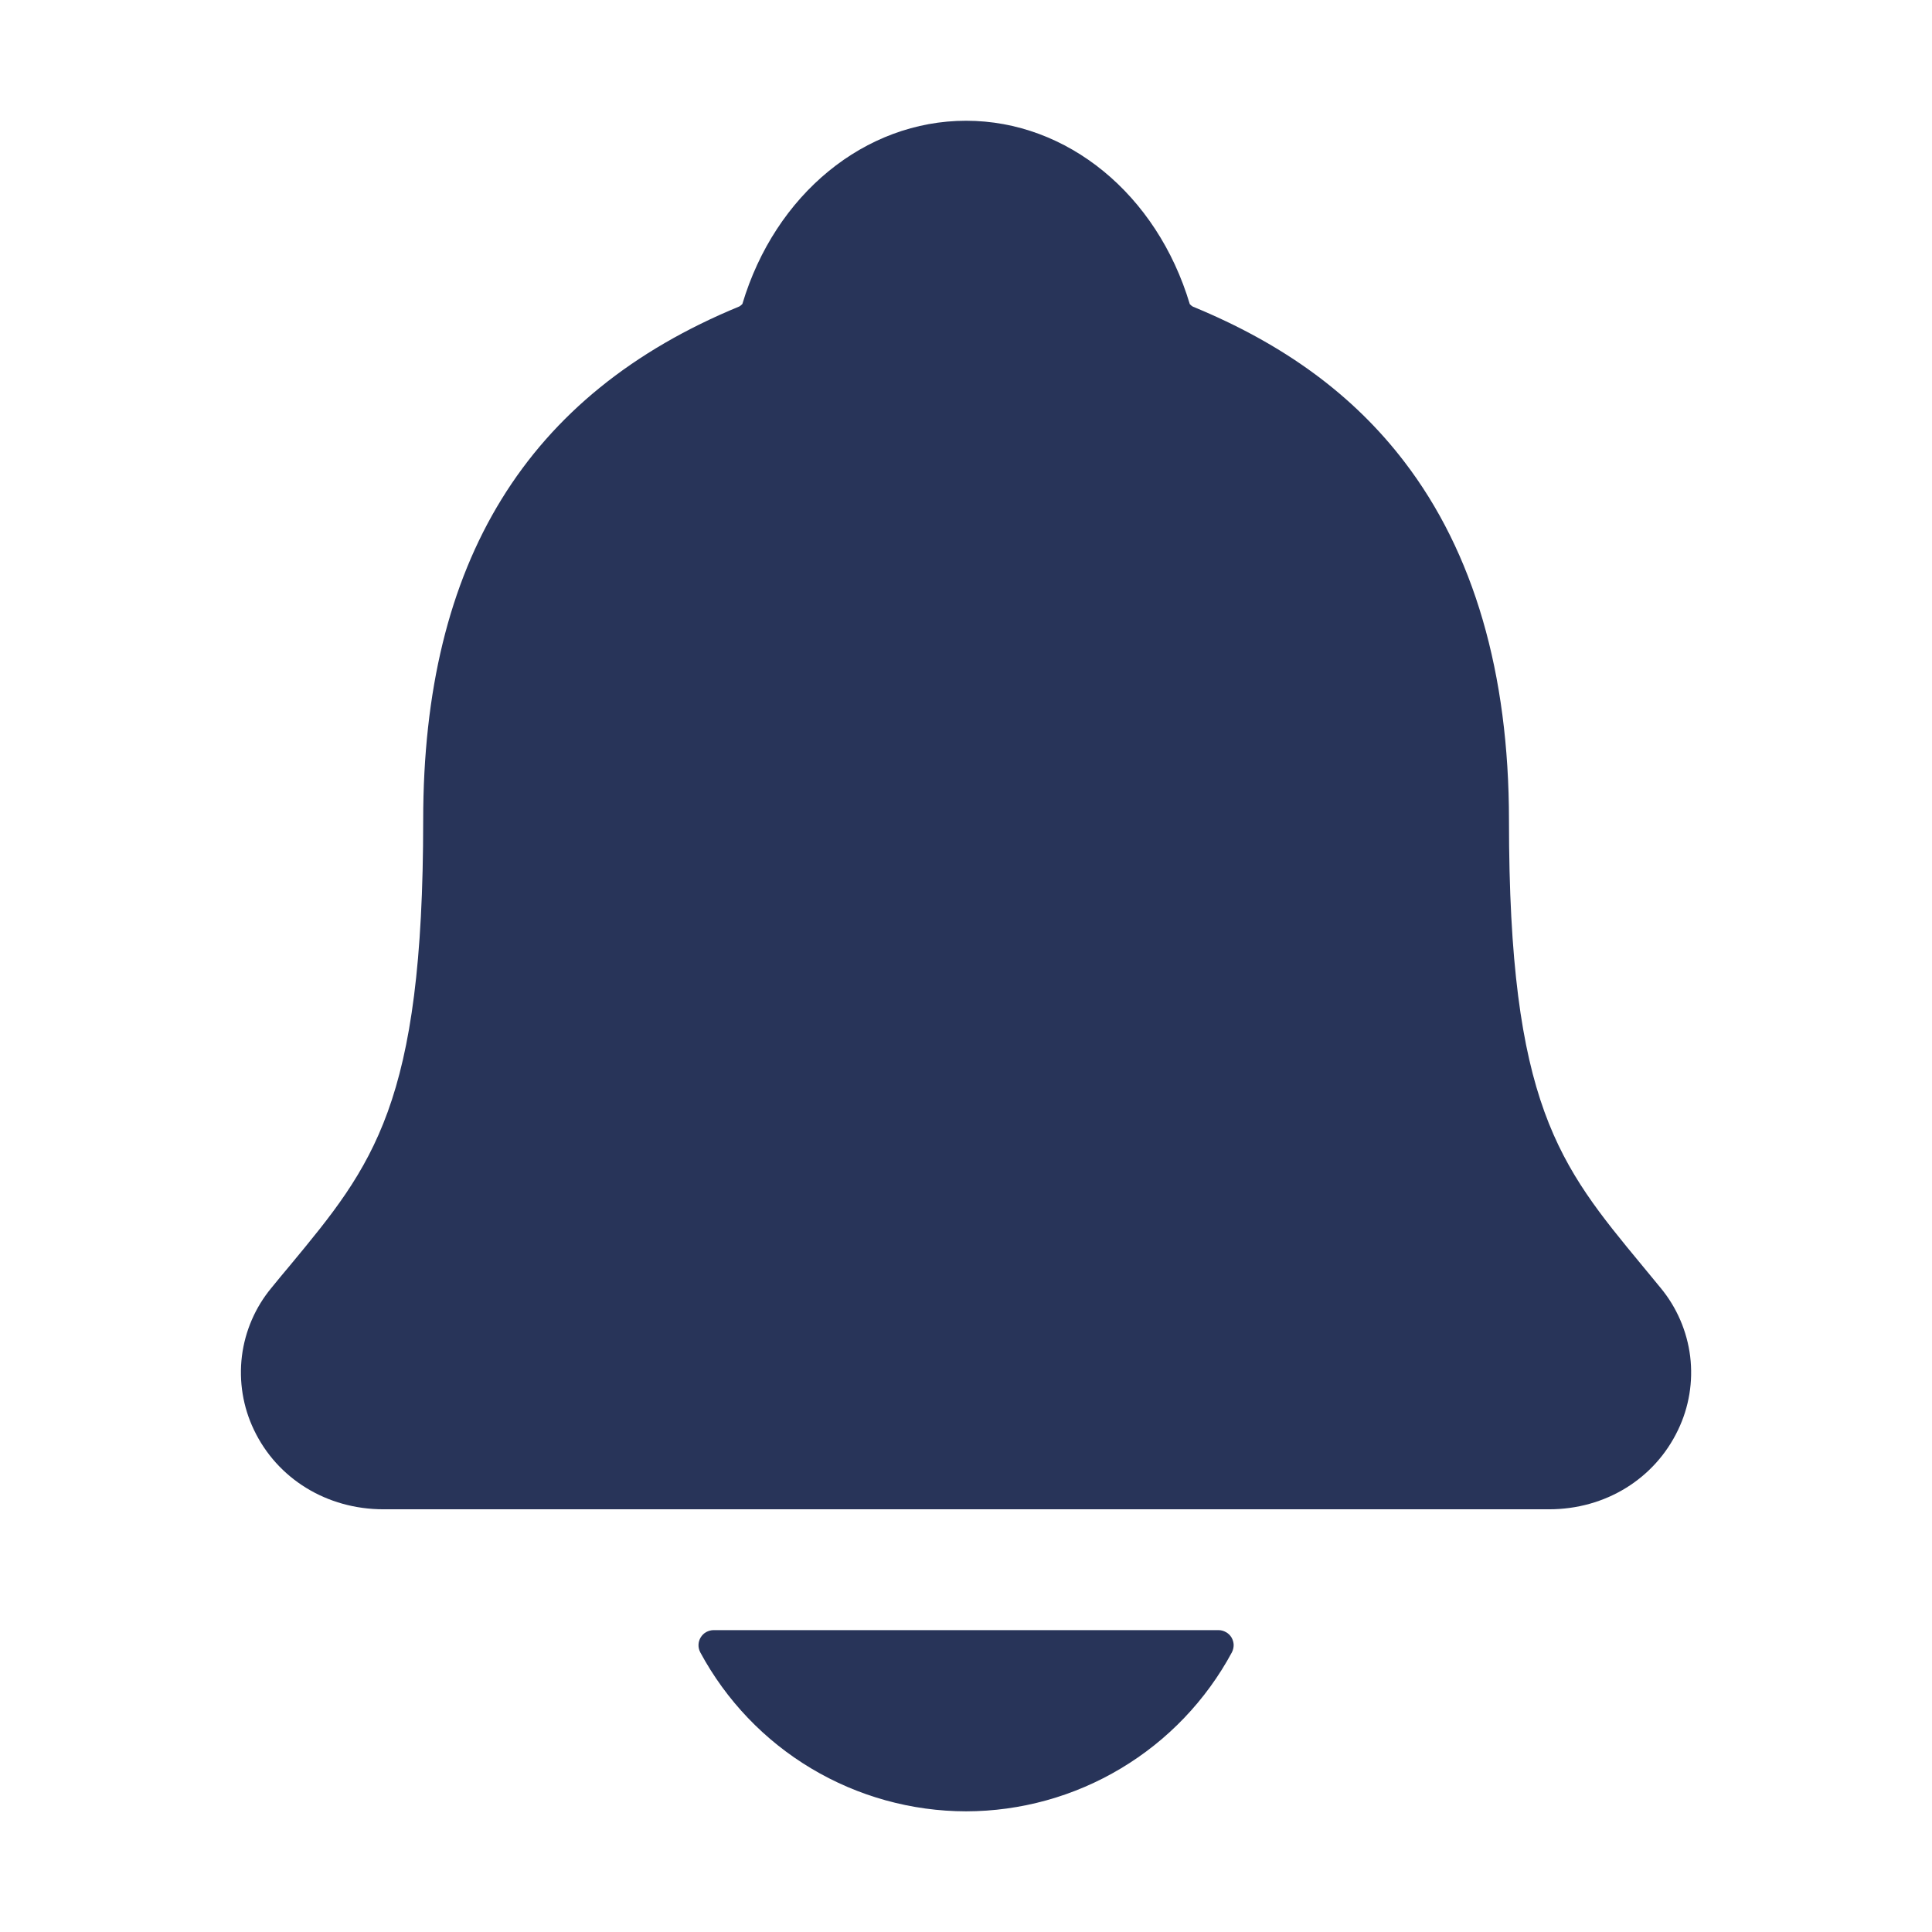 <svg width="24" height="24" viewBox="0 0 24 24" fill="none" xmlns="http://www.w3.org/2000/svg">
<g id="notifications">
<path id="Vector" d="M20.629 15.999C20.552 15.905 20.475 15.811 20.4 15.721C19.369 14.474 18.745 13.721 18.745 10.19C18.745 8.362 18.308 6.862 17.446 5.737C16.81 4.905 15.951 4.275 14.818 3.809C14.804 3.801 14.791 3.79 14.78 3.778C14.372 2.414 13.258 1.5 12.001 1.5C10.743 1.5 9.629 2.414 9.222 3.776C9.211 3.788 9.198 3.799 9.184 3.807C6.541 4.895 5.257 6.982 5.257 10.188C5.257 13.721 4.634 14.474 3.602 15.72C3.526 15.81 3.45 15.902 3.372 15.998C3.171 16.24 3.044 16.535 3.005 16.847C2.967 17.16 3.018 17.477 3.154 17.761C3.444 18.37 4.06 18.749 4.764 18.749H19.243C19.943 18.749 20.555 18.371 20.845 17.764C20.982 17.48 21.034 17.163 20.996 16.85C20.957 16.537 20.83 16.242 20.629 15.999Z" fill="#283459"/>
<path id="Vector_2" d="M12.001 22.501C12.678 22.5 13.343 22.316 13.924 21.968C14.505 21.621 14.982 21.122 15.303 20.526C15.318 20.497 15.325 20.465 15.325 20.433C15.324 20.4 15.314 20.369 15.298 20.341C15.281 20.313 15.257 20.29 15.229 20.275C15.201 20.259 15.169 20.25 15.137 20.25H8.865C8.833 20.25 8.801 20.259 8.773 20.274C8.744 20.29 8.721 20.313 8.704 20.341C8.687 20.369 8.678 20.4 8.677 20.433C8.676 20.465 8.684 20.497 8.699 20.526C9.02 21.122 9.496 21.621 10.077 21.968C10.659 22.316 11.323 22.5 12.001 22.501Z" fill="#283459"/>
</g>
</svg>

